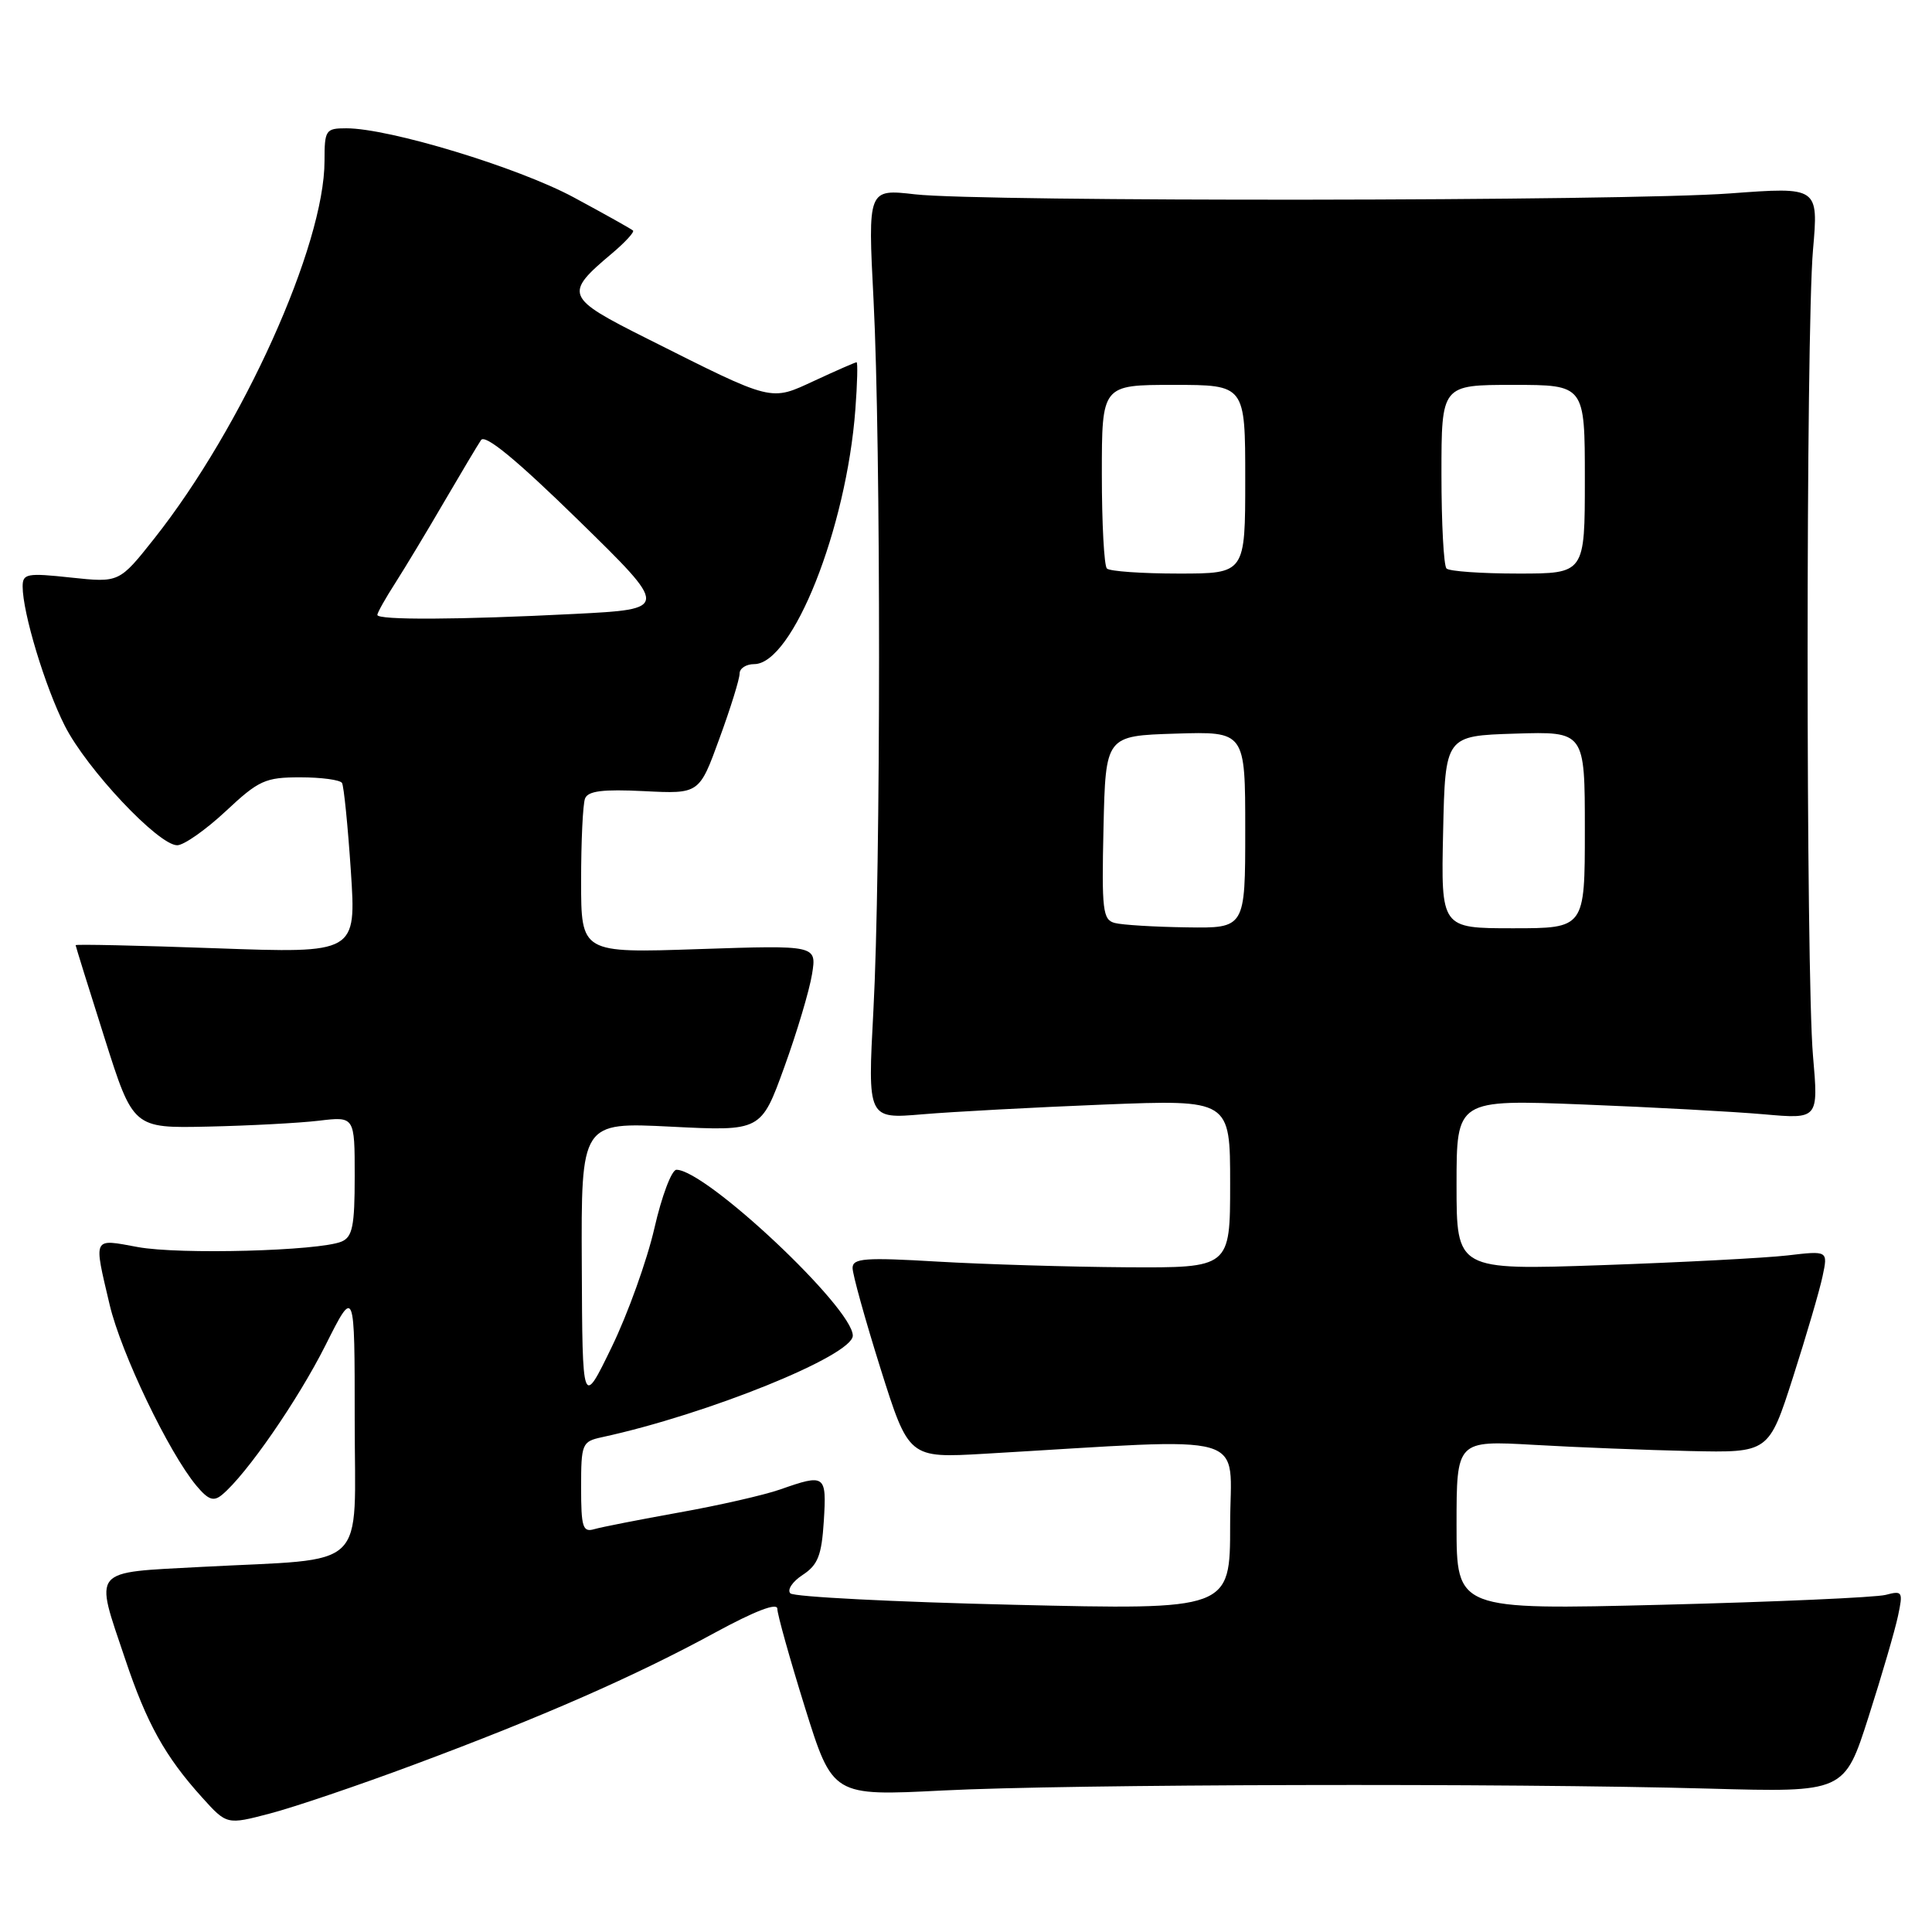<?xml version="1.0" encoding="UTF-8" standalone="no"?>
<!DOCTYPE svg PUBLIC "-//W3C//DTD SVG 1.1//EN" "http://www.w3.org/Graphics/SVG/1.1/DTD/svg11.dtd" >
<svg xmlns="http://www.w3.org/2000/svg" xmlns:xlink="http://www.w3.org/1999/xlink" version="1.1" viewBox="0 0 256 256">
 <g >
 <path fill="currentColor"
d=" M 54.93 233.80 C 71.82 227.51 84.18 222.09 94.75 216.33 C 100.03 213.46 103.00 212.32 103.00 213.17 C 103.00 213.90 104.65 219.79 106.66 226.25 C 110.33 237.99 110.33 237.99 124.91 237.25 C 141.55 236.40 199.73 236.26 226.45 237.00 C 244.39 237.50 244.39 237.50 247.59 227.50 C 249.35 222.00 251.11 215.97 251.50 214.10 C 252.18 210.90 252.09 210.74 249.86 211.33 C 248.56 211.67 235.24 212.26 220.25 212.64 C 193.00 213.32 193.00 213.32 193.00 202.09 C 193.00 190.87 193.00 190.87 203.25 191.45 C 208.89 191.78 218.19 192.14 223.93 192.27 C 234.37 192.50 234.37 192.50 237.58 182.50 C 239.34 177.00 241.11 170.98 241.50 169.11 C 242.22 165.72 242.22 165.72 236.86 166.35 C 233.91 166.69 222.84 167.27 212.25 167.64 C 193.00 168.30 193.00 168.30 193.00 156.99 C 193.00 145.69 193.00 145.69 209.75 146.35 C 218.96 146.71 229.75 147.30 233.73 147.65 C 240.96 148.29 240.96 148.29 240.23 139.89 C 239.28 129.00 239.28 44.02 240.23 33.13 C 240.96 24.76 240.96 24.76 229.23 25.63 C 215.16 26.67 130.11 26.76 121.25 25.75 C 114.99 25.03 114.99 25.03 115.75 39.77 C 116.73 58.92 116.72 115.48 115.73 133.89 C 114.96 148.27 114.96 148.27 122.23 147.65 C 126.23 147.31 137.04 146.73 146.25 146.36 C 163.00 145.70 163.00 145.70 163.00 156.85 C 163.00 168.00 163.00 168.00 149.25 167.92 C 141.69 167.87 130.44 167.53 124.25 167.17 C 114.63 166.60 112.99 166.72 112.97 168.00 C 112.96 168.82 114.63 174.83 116.68 181.36 C 120.42 193.21 120.42 193.21 130.46 192.63 C 166.61 190.53 163.00 189.49 163.00 202.05 C 163.00 213.32 163.00 213.32 134.28 212.64 C 118.49 212.27 105.19 211.59 104.73 211.13 C 104.27 210.67 105.00 209.57 106.35 208.69 C 108.38 207.36 108.87 206.11 109.16 201.54 C 109.54 195.40 109.35 195.26 103.38 197.36 C 101.24 198.11 95.22 199.48 90.00 200.41 C 84.78 201.35 79.71 202.34 78.75 202.62 C 77.22 203.07 77.00 202.38 77.00 197.09 C 77.00 191.30 77.12 191.01 79.75 190.44 C 93.75 187.41 113.00 179.62 113.00 176.98 C 113.00 173.30 93.54 155.00 89.63 155.00 C 89.00 155.00 87.68 158.49 86.71 162.75 C 85.73 167.01 83.19 174.10 81.05 178.50 C 77.17 186.50 77.17 186.50 77.09 167.60 C 77.00 148.69 77.00 148.69 88.92 149.29 C 100.85 149.89 100.85 149.89 103.92 141.41 C 105.61 136.75 107.26 131.20 107.60 129.08 C 108.22 125.24 108.22 125.24 92.61 125.76 C 77.00 126.29 77.00 126.29 77.00 116.73 C 77.00 111.47 77.23 106.56 77.52 105.81 C 77.91 104.80 79.87 104.56 85.35 104.83 C 92.66 105.20 92.66 105.20 95.33 97.85 C 96.81 93.81 98.01 89.94 98.00 89.25 C 98.00 88.56 98.87 88.00 99.93 88.00 C 105.02 88.00 112.16 70.03 113.34 54.25 C 113.60 50.81 113.67 48.00 113.50 48.00 C 113.34 48.00 110.86 49.08 108.00 50.41 C 101.99 53.19 102.66 53.36 85.73 44.86 C 74.88 39.42 74.69 38.96 81.10 33.57 C 82.83 32.11 84.08 30.75 83.88 30.55 C 83.67 30.35 80.12 28.36 76.00 26.14 C 68.61 22.17 51.59 17.00 45.89 17.00 C 43.15 17.00 43.00 17.22 43.00 21.32 C 43.00 32.50 32.16 56.55 20.44 71.36 C 15.80 77.21 15.80 77.21 9.40 76.53 C 3.57 75.90 3.00 76.01 3.00 77.71 C 3.00 81.20 5.97 91.01 8.59 96.18 C 11.50 101.92 20.99 112.00 23.48 112.00 C 24.36 112.00 27.25 109.97 29.90 107.50 C 34.29 103.39 35.14 103.00 39.79 103.00 C 42.59 103.00 45.08 103.34 45.32 103.75 C 45.56 104.16 46.09 109.41 46.49 115.41 C 47.21 126.32 47.21 126.32 28.61 125.65 C 18.37 125.28 10.01 125.10 10.02 125.24 C 10.03 125.38 11.74 130.90 13.84 137.50 C 17.64 149.50 17.64 149.50 27.57 149.28 C 33.03 149.16 39.64 148.81 42.25 148.50 C 47.00 147.93 47.00 147.93 47.00 155.86 C 47.00 162.46 46.71 163.91 45.25 164.52 C 42.26 165.76 23.77 166.26 18.25 165.24 C 12.22 164.13 12.39 163.79 14.53 172.89 C 16.05 179.31 22.36 192.47 26.03 196.87 C 27.61 198.75 28.30 199.00 29.43 198.06 C 32.66 195.38 39.46 185.54 43.11 178.29 C 47.00 170.54 47.00 170.54 47.00 188.14 C 47.00 208.50 49.15 206.43 26.75 207.62 C 11.91 208.42 12.51 207.70 16.58 219.82 C 19.44 228.36 21.87 232.73 26.76 238.15 C 30.05 241.80 30.05 241.80 35.77 240.30 C 38.92 239.48 47.54 236.56 54.93 233.80 Z  M 147.72 122.30 C 146.12 121.89 145.97 120.64 146.22 109.67 C 146.50 97.50 146.50 97.50 155.75 97.21 C 165.00 96.92 165.00 96.92 165.00 109.96 C 165.00 123.00 165.00 123.00 157.25 122.88 C 152.99 122.82 148.70 122.56 147.72 122.30 Z  M 191.22 110.25 C 191.50 97.50 191.50 97.50 200.75 97.21 C 210.00 96.92 210.00 96.92 210.00 109.96 C 210.00 123.00 210.00 123.00 200.47 123.00 C 190.94 123.00 190.94 123.00 191.22 110.25 Z  M 50.00 81.48 C 50.00 81.19 51.07 79.28 52.39 77.23 C 53.70 75.18 56.61 70.35 58.85 66.50 C 61.10 62.65 63.30 58.96 63.74 58.31 C 64.29 57.50 68.43 60.91 76.62 68.91 C 88.69 80.71 88.69 80.71 76.10 81.35 C 60.81 82.13 50.00 82.18 50.00 81.48 Z  M 146.67 75.33 C 146.30 74.97 146.00 69.34 146.00 62.83 C 146.00 51.00 146.00 51.00 155.50 51.00 C 165.00 51.00 165.00 51.00 165.00 63.50 C 165.00 76.00 165.00 76.00 156.17 76.00 C 151.31 76.00 147.03 75.70 146.67 75.33 Z  M 191.67 75.33 C 191.30 74.97 191.00 69.34 191.00 62.83 C 191.00 51.00 191.00 51.00 200.50 51.00 C 210.00 51.00 210.00 51.00 210.00 63.50 C 210.00 76.00 210.00 76.00 201.17 76.00 C 196.31 76.00 192.03 75.70 191.67 75.33 Z "/>
</g>
</svg>